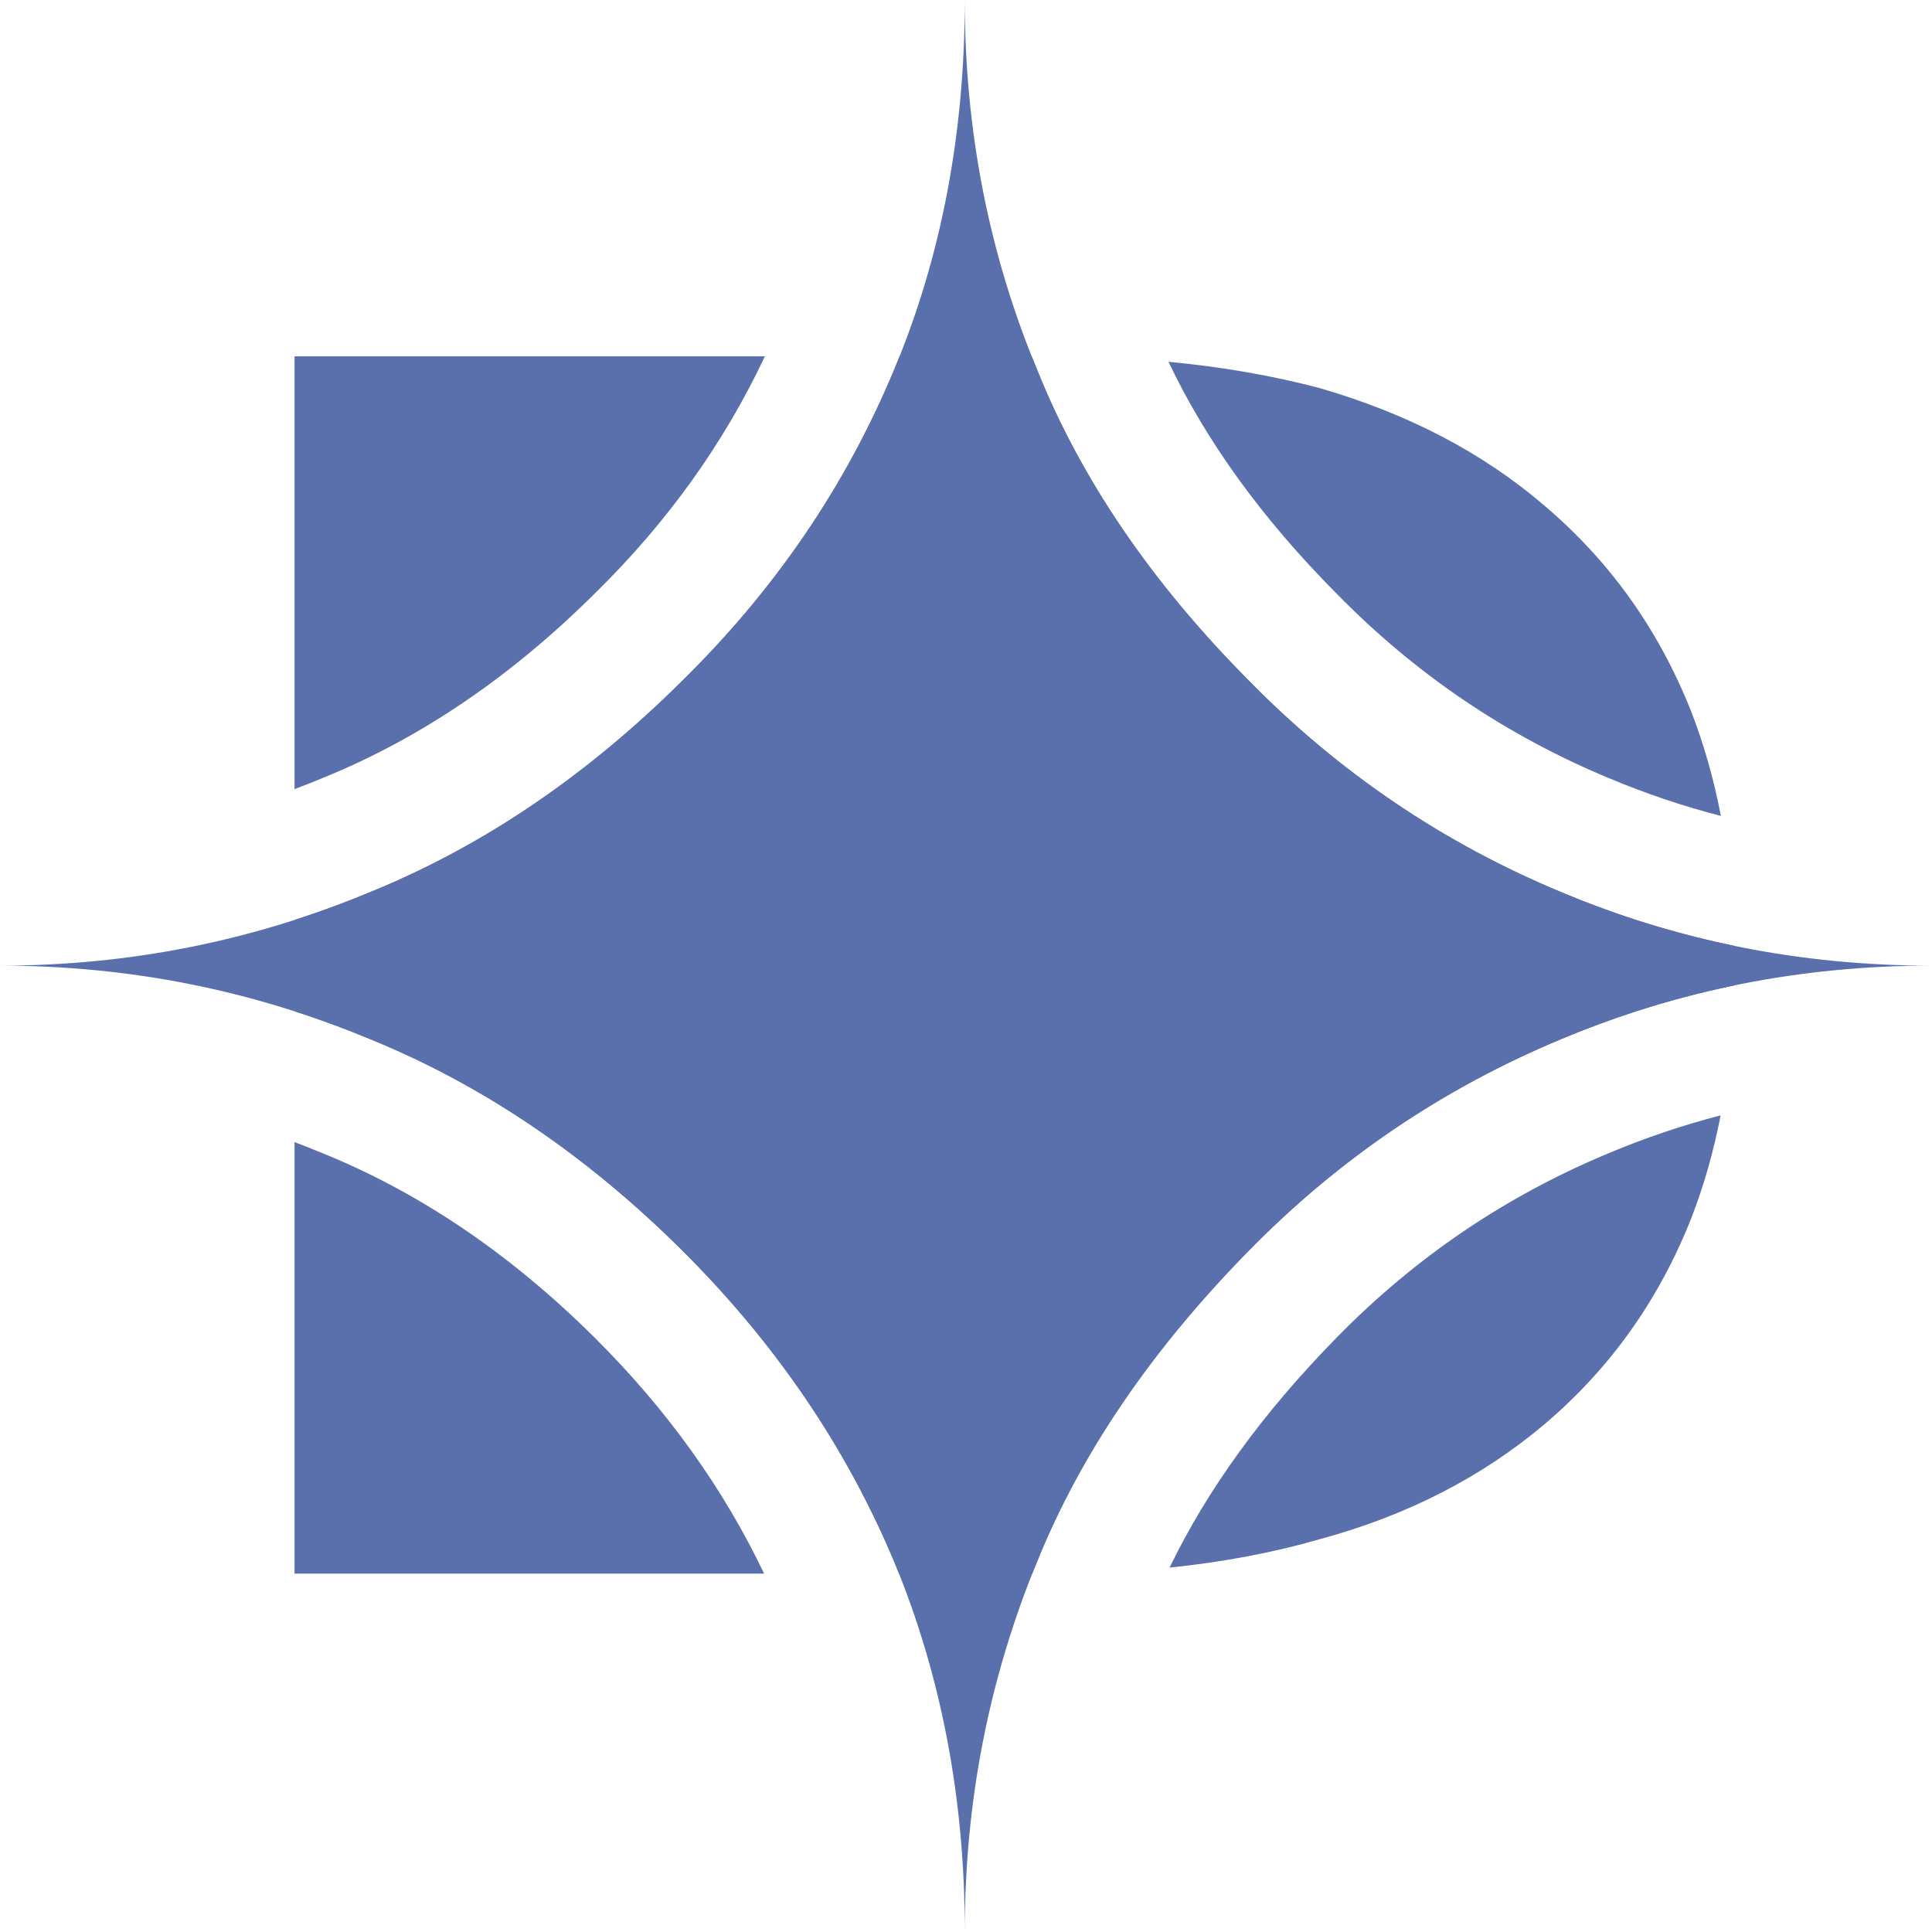 <svg width="938" height="938" viewBox="0 0 938 938" fill="none" xmlns="http://www.w3.org/2000/svg">
<path d="M0 468.818C62.673 468.818 122.62 456.901 179.843 433.068C234.341 410.859 284.752 376.734 331.075 330.692C376.308 286.274 410.642 235.899 434.076 179.565C456.965 124.856 468.409 65.001 468.409 0C468.409 63.376 480.126 123.231 503.561 179.565C524.815 232.649 559.148 283.024 606.562 330.692C650.16 375.109 700.571 409.234 757.793 433.068C814.471 456.901 874.419 468.818 937.636 468.818C874.419 468.818 814.471 480.735 757.793 504.569C700.571 528.402 650.16 562.528 606.562 606.945C559.148 655.154 524.815 705.529 503.561 758.072C480.126 814.947 468.409 874.802 468.409 937.636C468.409 873.177 456.965 813.322 434.076 758.072C410.642 702.279 376.308 651.904 331.075 606.945C284.752 560.903 234.341 526.777 179.843 504.569C122.62 480.735 62.673 468.818 0 468.818Z" fill="#5970AD"/>
<path d="M157.2 377.504L156.987 377.591L156.774 377.68C152.202 379.584 147.611 381.401 143 383.131V173L371.371 173C351.534 215.079 324.226 253.326 289.036 287.881L288.907 288.008L288.778 288.136C247.462 329.201 203.584 358.602 157.2 377.504Z" fill="#5970AD"/>
<path d="M436.758 173C435.882 175.196 434.988 177.385 434.076 179.565C410.642 235.899 376.308 286.274 331.075 330.692C284.752 376.734 234.341 410.859 179.843 433.068C176.711 434.372 173.571 435.641 170.423 436.874C161.35 440.428 152.209 443.685 143 446.646L143 490.991C152.209 493.952 161.35 497.209 170.423 500.762C173.571 501.995 176.711 503.264 179.843 504.569C234.341 526.777 284.752 560.903 331.075 606.945C376.308 651.904 410.642 702.279 434.076 758.072C434.892 760.042 435.694 762.018 436.481 764H501.165C501.949 762.02 502.748 760.044 503.561 758.072C524.815 705.529 559.148 655.154 606.562 606.945C650.16 562.528 700.57 528.402 757.793 504.569C760.873 503.273 763.963 502.013 767.062 500.789C791.409 491.167 816.352 483.717 841.891 478.439C841.964 475.151 842 471.838 842 468.5C842 465.378 841.968 462.278 841.904 459.2C816.361 453.922 791.414 446.471 767.062 436.848C763.963 435.623 760.873 434.363 757.793 433.068C700.57 409.234 650.16 375.109 606.562 330.692C559.148 283.024 524.815 232.649 503.561 179.565C502.653 177.382 501.762 175.194 500.889 173L436.758 173Z" fill="#5970AD"/>
<path d="M567.306 175.646C585.412 213.754 612.296 251.377 649.101 288.379L649.242 288.52L649.381 288.662C687.379 327.374 731.081 356.946 780.863 377.68L780.957 377.719L781.051 377.759C798.813 385.228 816.957 391.357 835.506 396.139C832.075 378.292 827.269 361.359 821.051 345.339C805.233 305.569 781.719 272.64 750.083 245.699C719.728 219.613 683.389 200.797 640.637 188.395C617.862 182.387 593.475 178.137 567.306 175.646Z" fill="#5970AD"/>
<path d="M835.377 541.531C816.872 546.307 798.772 552.426 781.051 559.877L780.957 559.917L780.863 559.956C731.081 580.691 687.379 610.263 649.381 648.975L649.34 649.017C612.747 686.224 585.959 723.629 567.831 761.092C593.929 758.388 618.226 753.798 640.637 747.322C683.389 735.776 719.728 716.959 750.083 691.301C781.719 664.36 805.233 631.431 821.051 591.661C827.191 575.842 831.955 559.132 835.377 541.531Z" fill="#5970AD"/>
<path d="M370.989 764C351.166 722.564 323.915 684.425 288.778 649.5C247.462 608.435 203.584 579.034 157.2 560.132L156.987 560.045L156.774 559.956C152.202 558.052 147.611 556.235 143 554.506V764H370.989Z" fill="#5970AD"/>
</svg>

